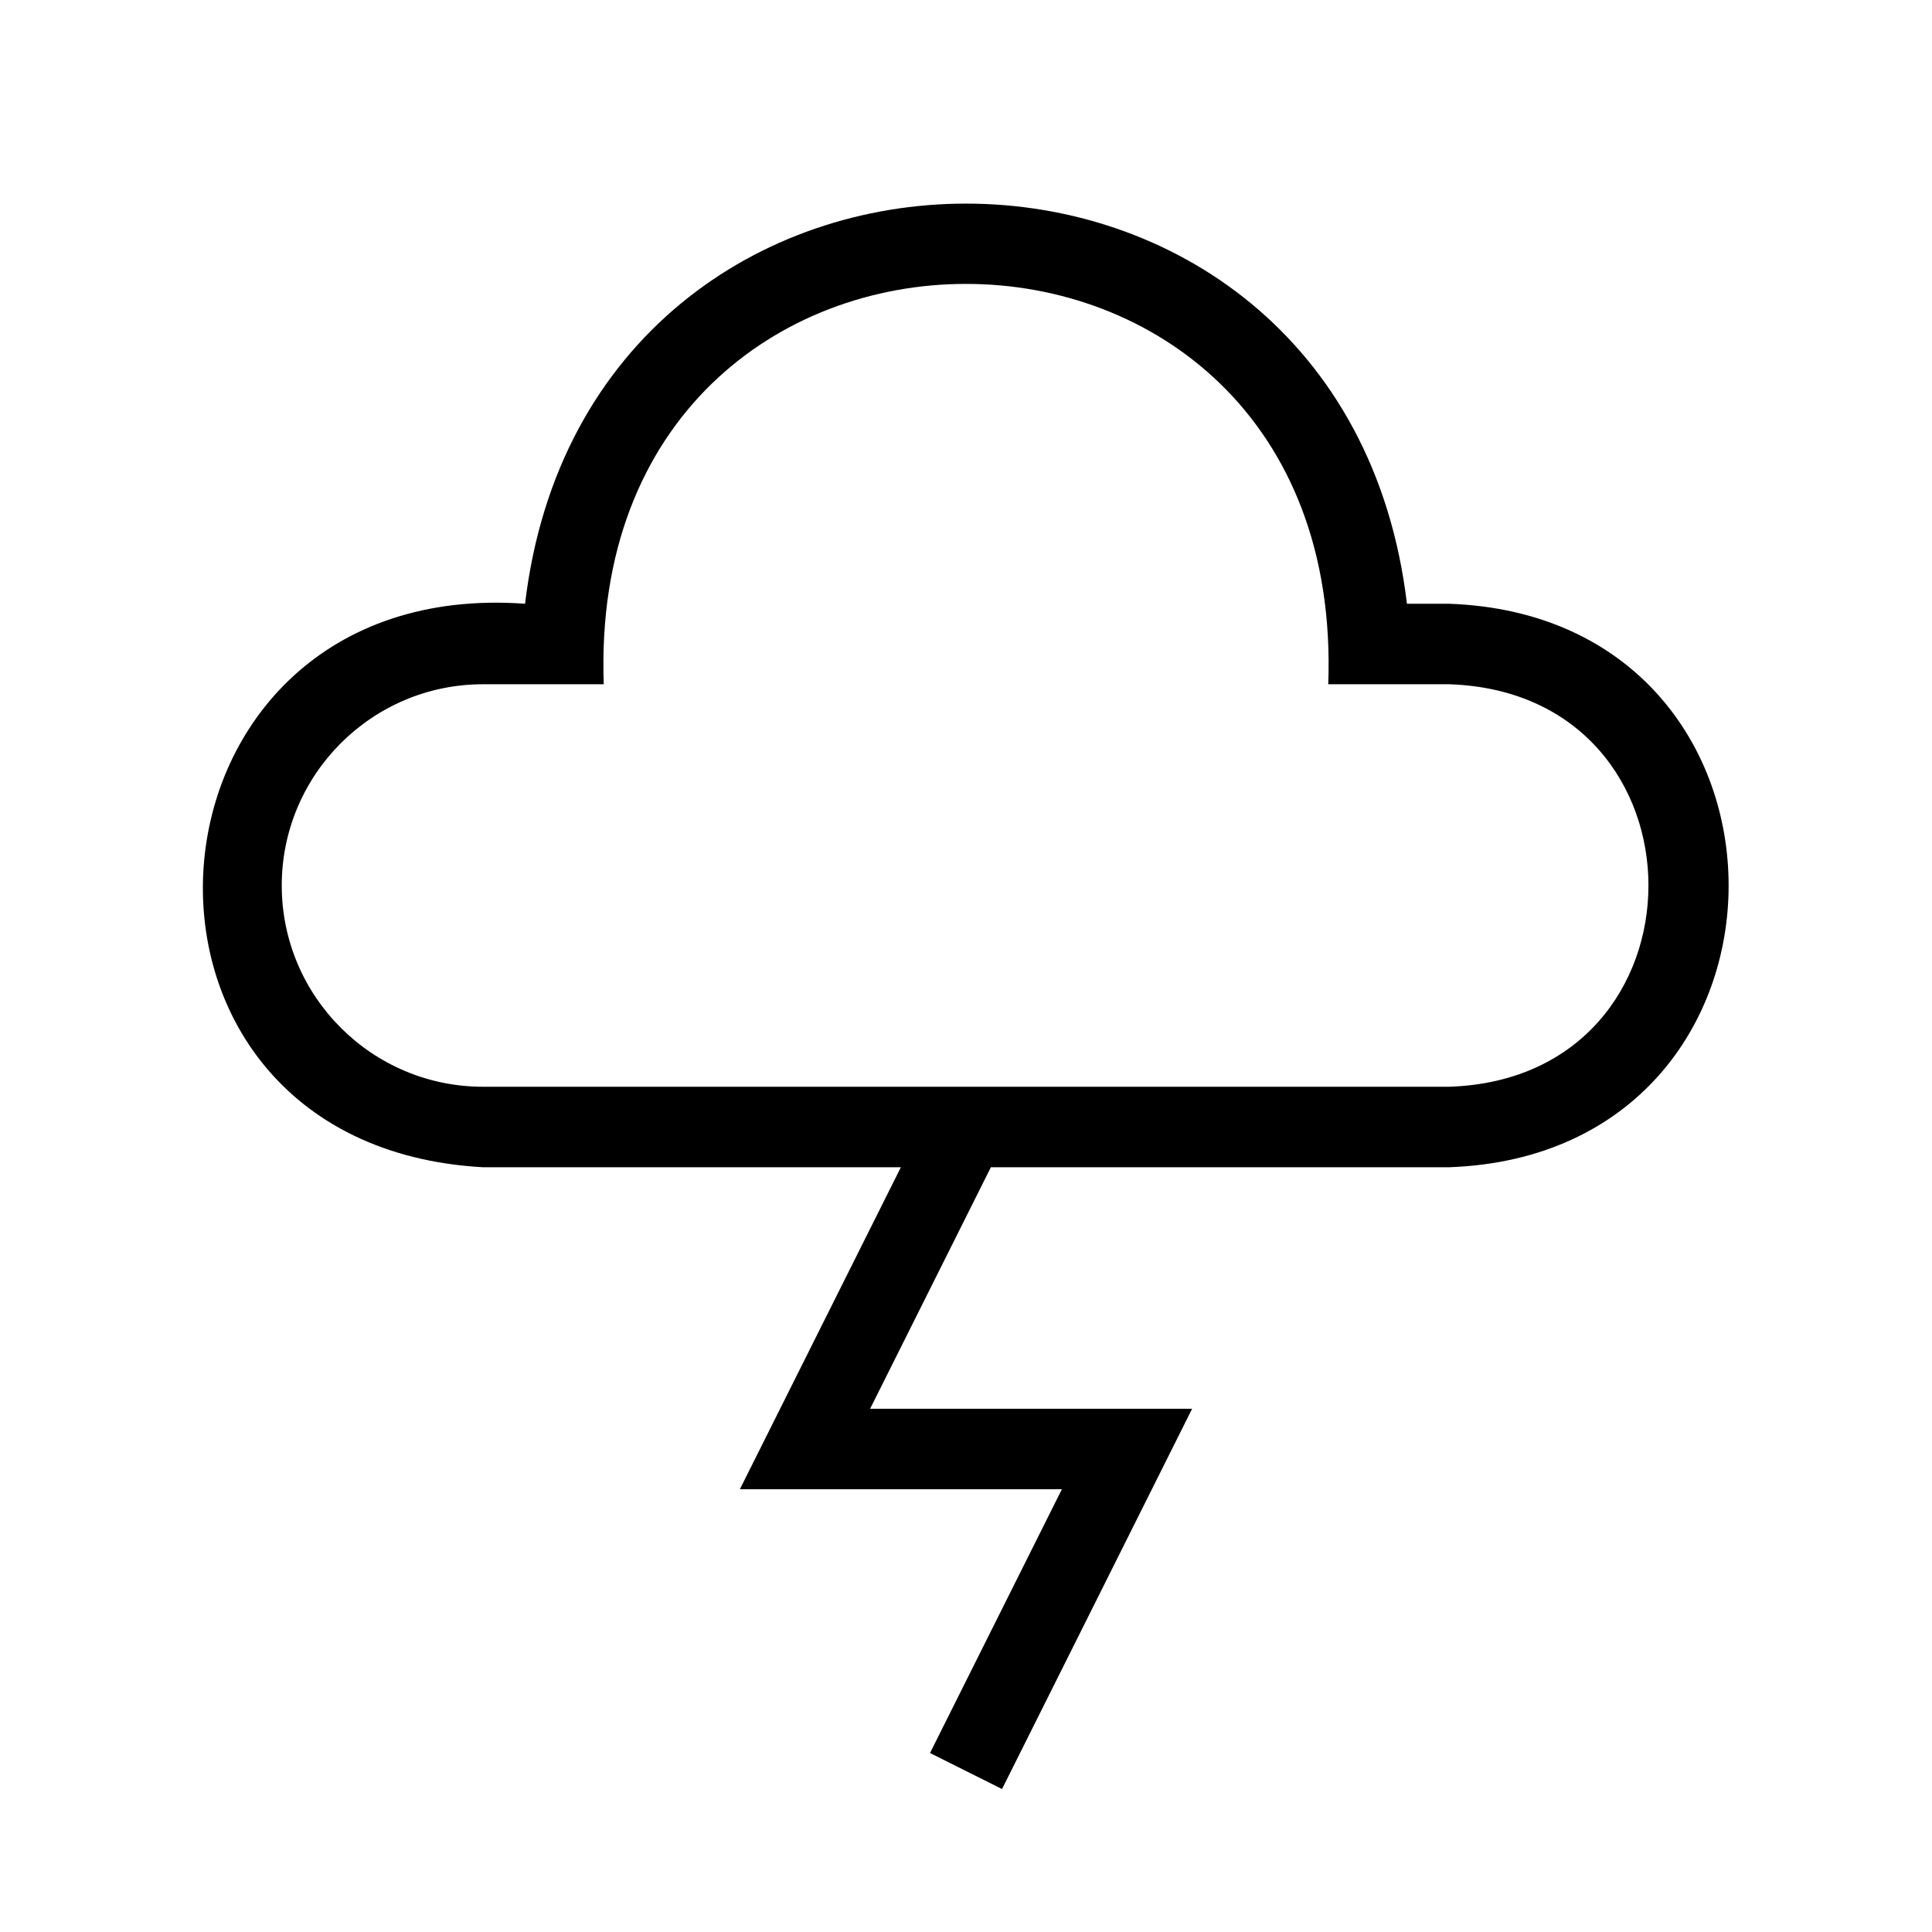 <?xml version="1.0" encoding="utf-8"?><svg xmlns="http://www.w3.org/2000/svg"  height="48" viewBox="0 0 48 48" width="48"><path d="M0 0h48v48H0z" fill="none"/>
<g id="Shopicon">
	<path d="M36,15h-1.045c-1.579-13.26-20.336-13.25-21.91,0C3.076,14.279,2.07,28.446,12,29c0,0,10.382,0,10.382,0l-4,8h8
		l-3.276,6.553l1.789,0.895L29.618,35h-8l3-6H36C45.264,28.671,45.262,15.328,36,15z M36,27H12c-2.757,0-5-2.243-5-5s2.243-5,5-5h3
		C14.519,3.734,33.485,3.742,33,17h3C42.608,17.21,42.606,26.791,36,27z"/>
</g>
</svg>
